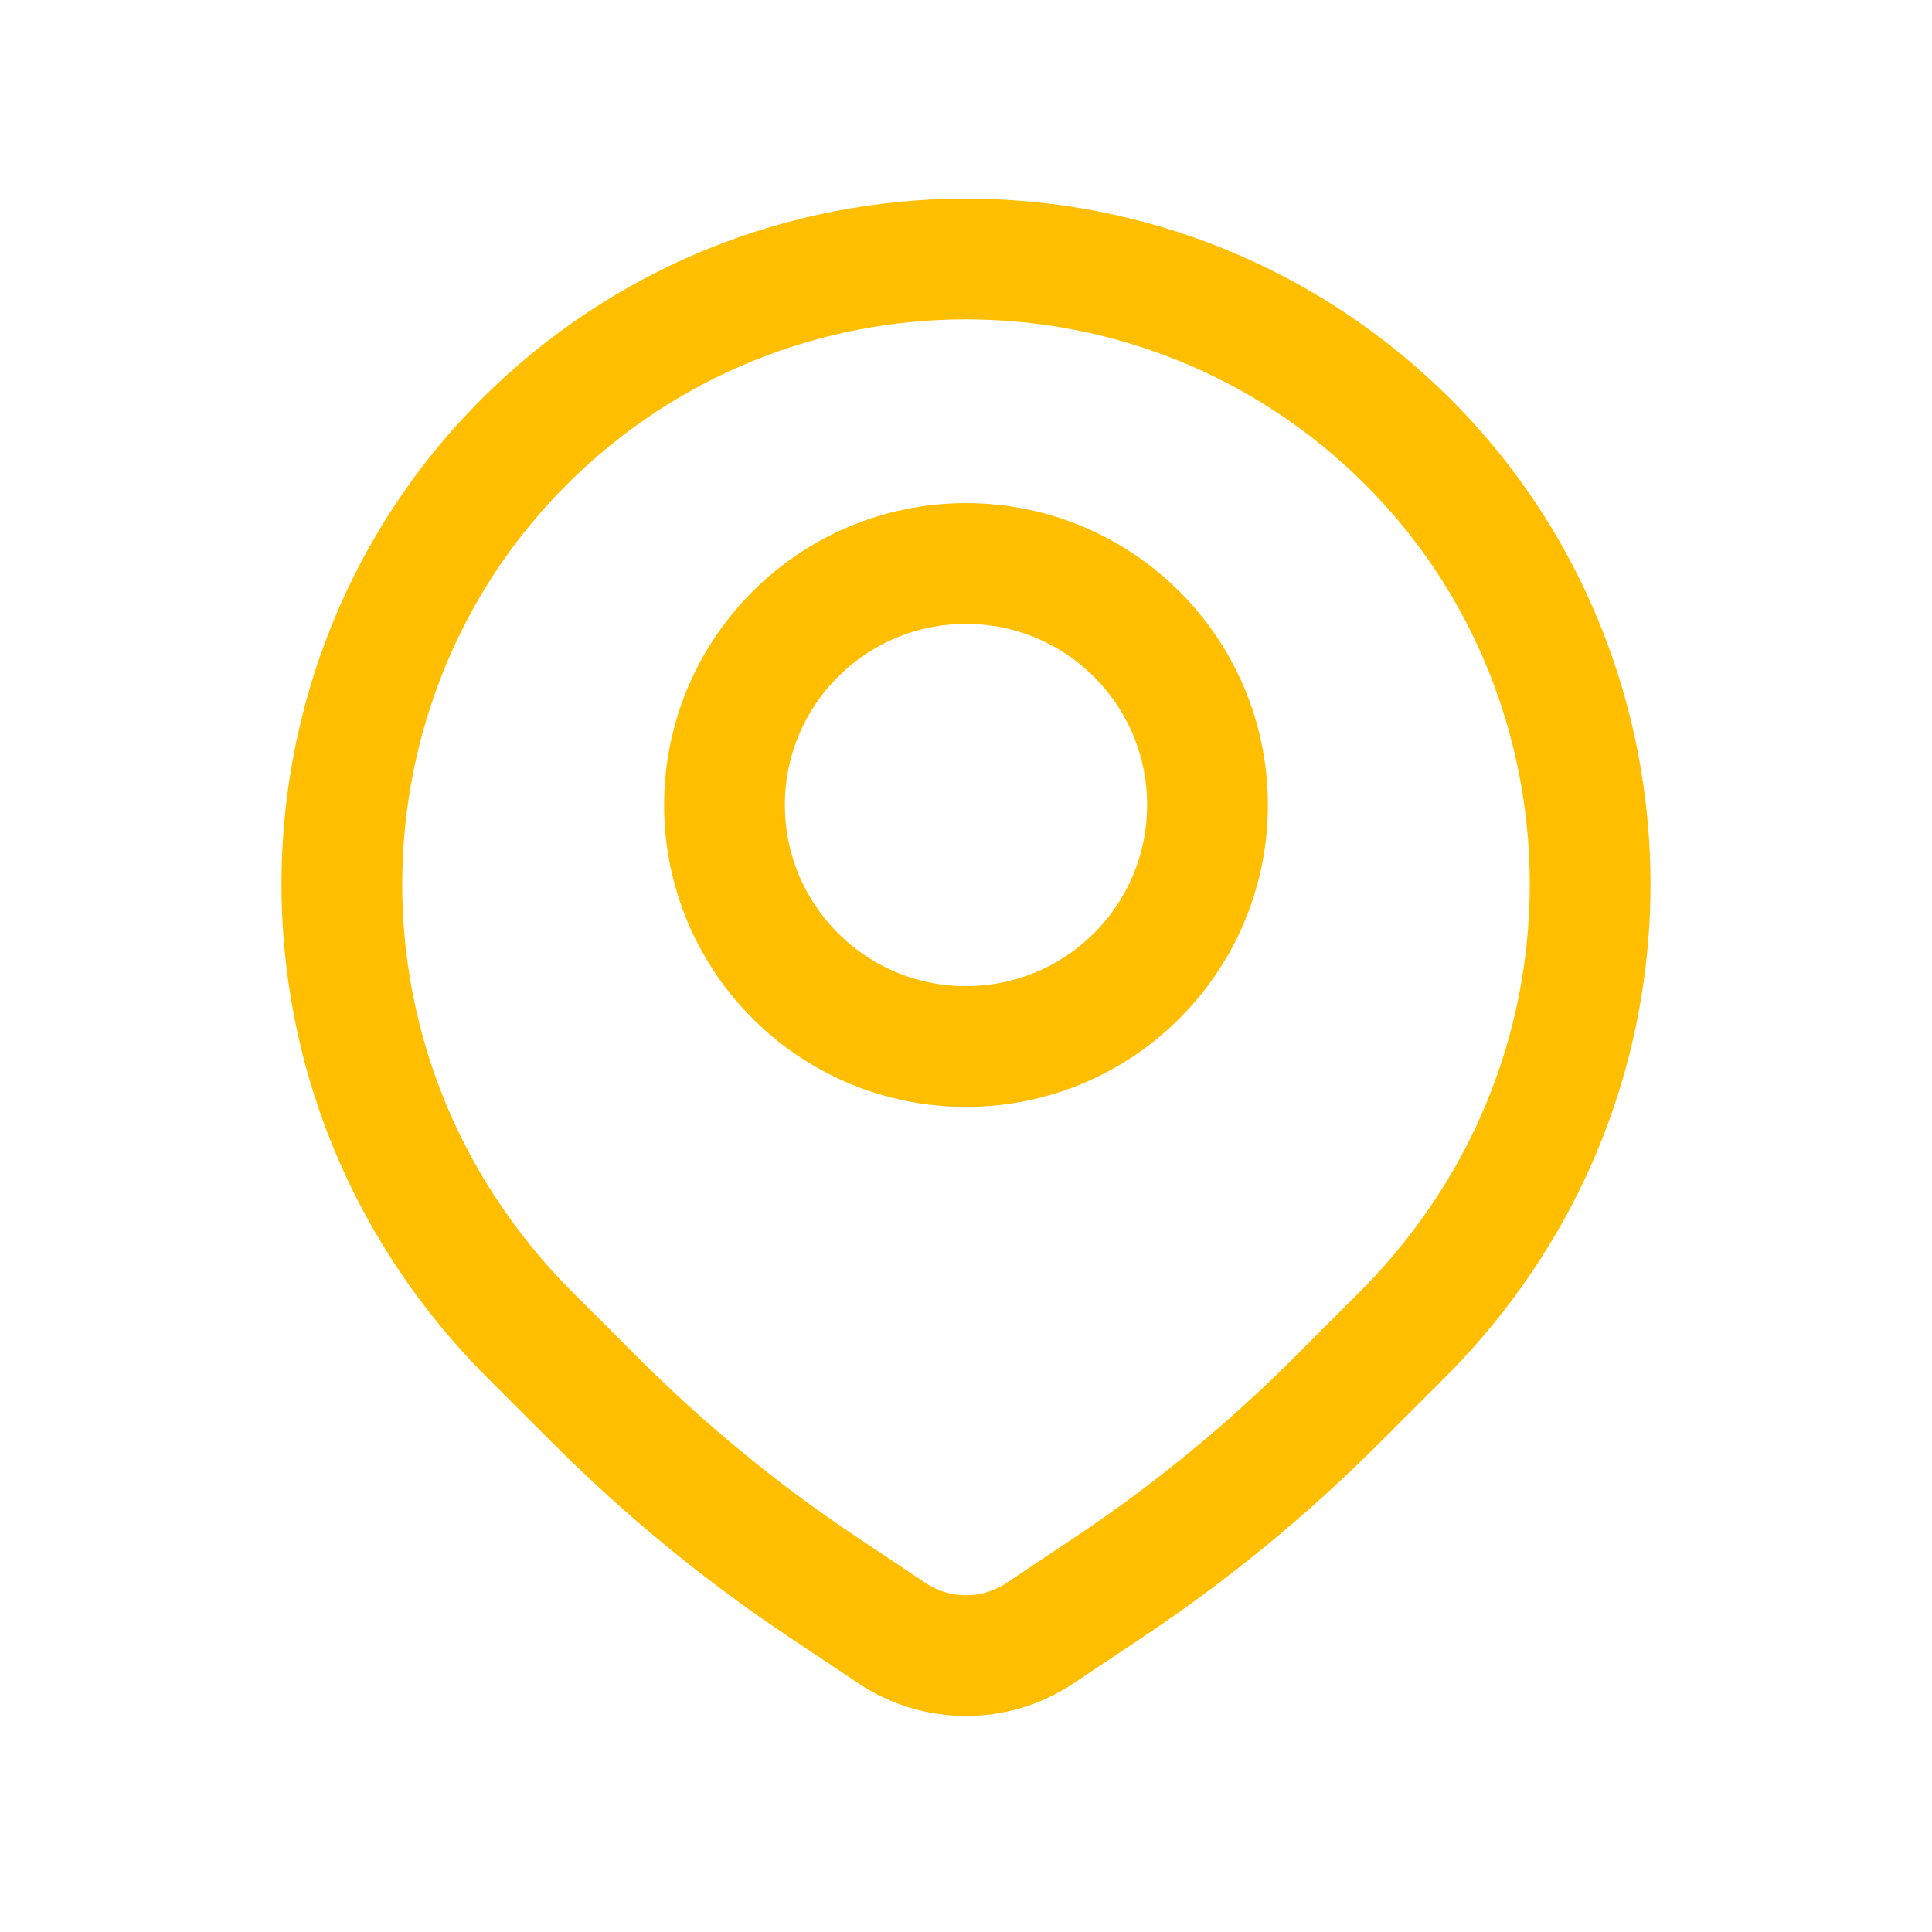 <svg xmlns="http://www.w3.org/2000/svg" width="24" height="24" viewBox="0 0 24 24" fill="none" class="shrink-0"><path d="M13.765 19.723L12.917 20.289C12.362 20.659 11.638 20.659 11.083 20.289L10.235 19.723C9.214 19.043 8.263 18.263 7.396 17.396L6.576 16.576C6.16 16.16 5.787 15.694 5.471 15.197C3.516 12.125 3.932 8.068 6.507 5.493C9.541 2.459 14.46 2.459 17.494 5.493C20.068 8.068 20.484 12.125 18.529 15.197C18.213 15.694 17.84 16.16 17.424 16.576L16.604 17.396C15.737 18.263 14.786 19.043 13.765 19.723Z" stroke="#FFBE00" stroke-width="1.5"></path><path d="M9 10C9 11.657 10.343 13 12 13C13.657 13 15 11.657 15 10C15 8.343 13.657 7 12 7C10.343 7 9 8.343 9 10Z" stroke="#FFBE00" stroke-width="1.5"></path></svg>